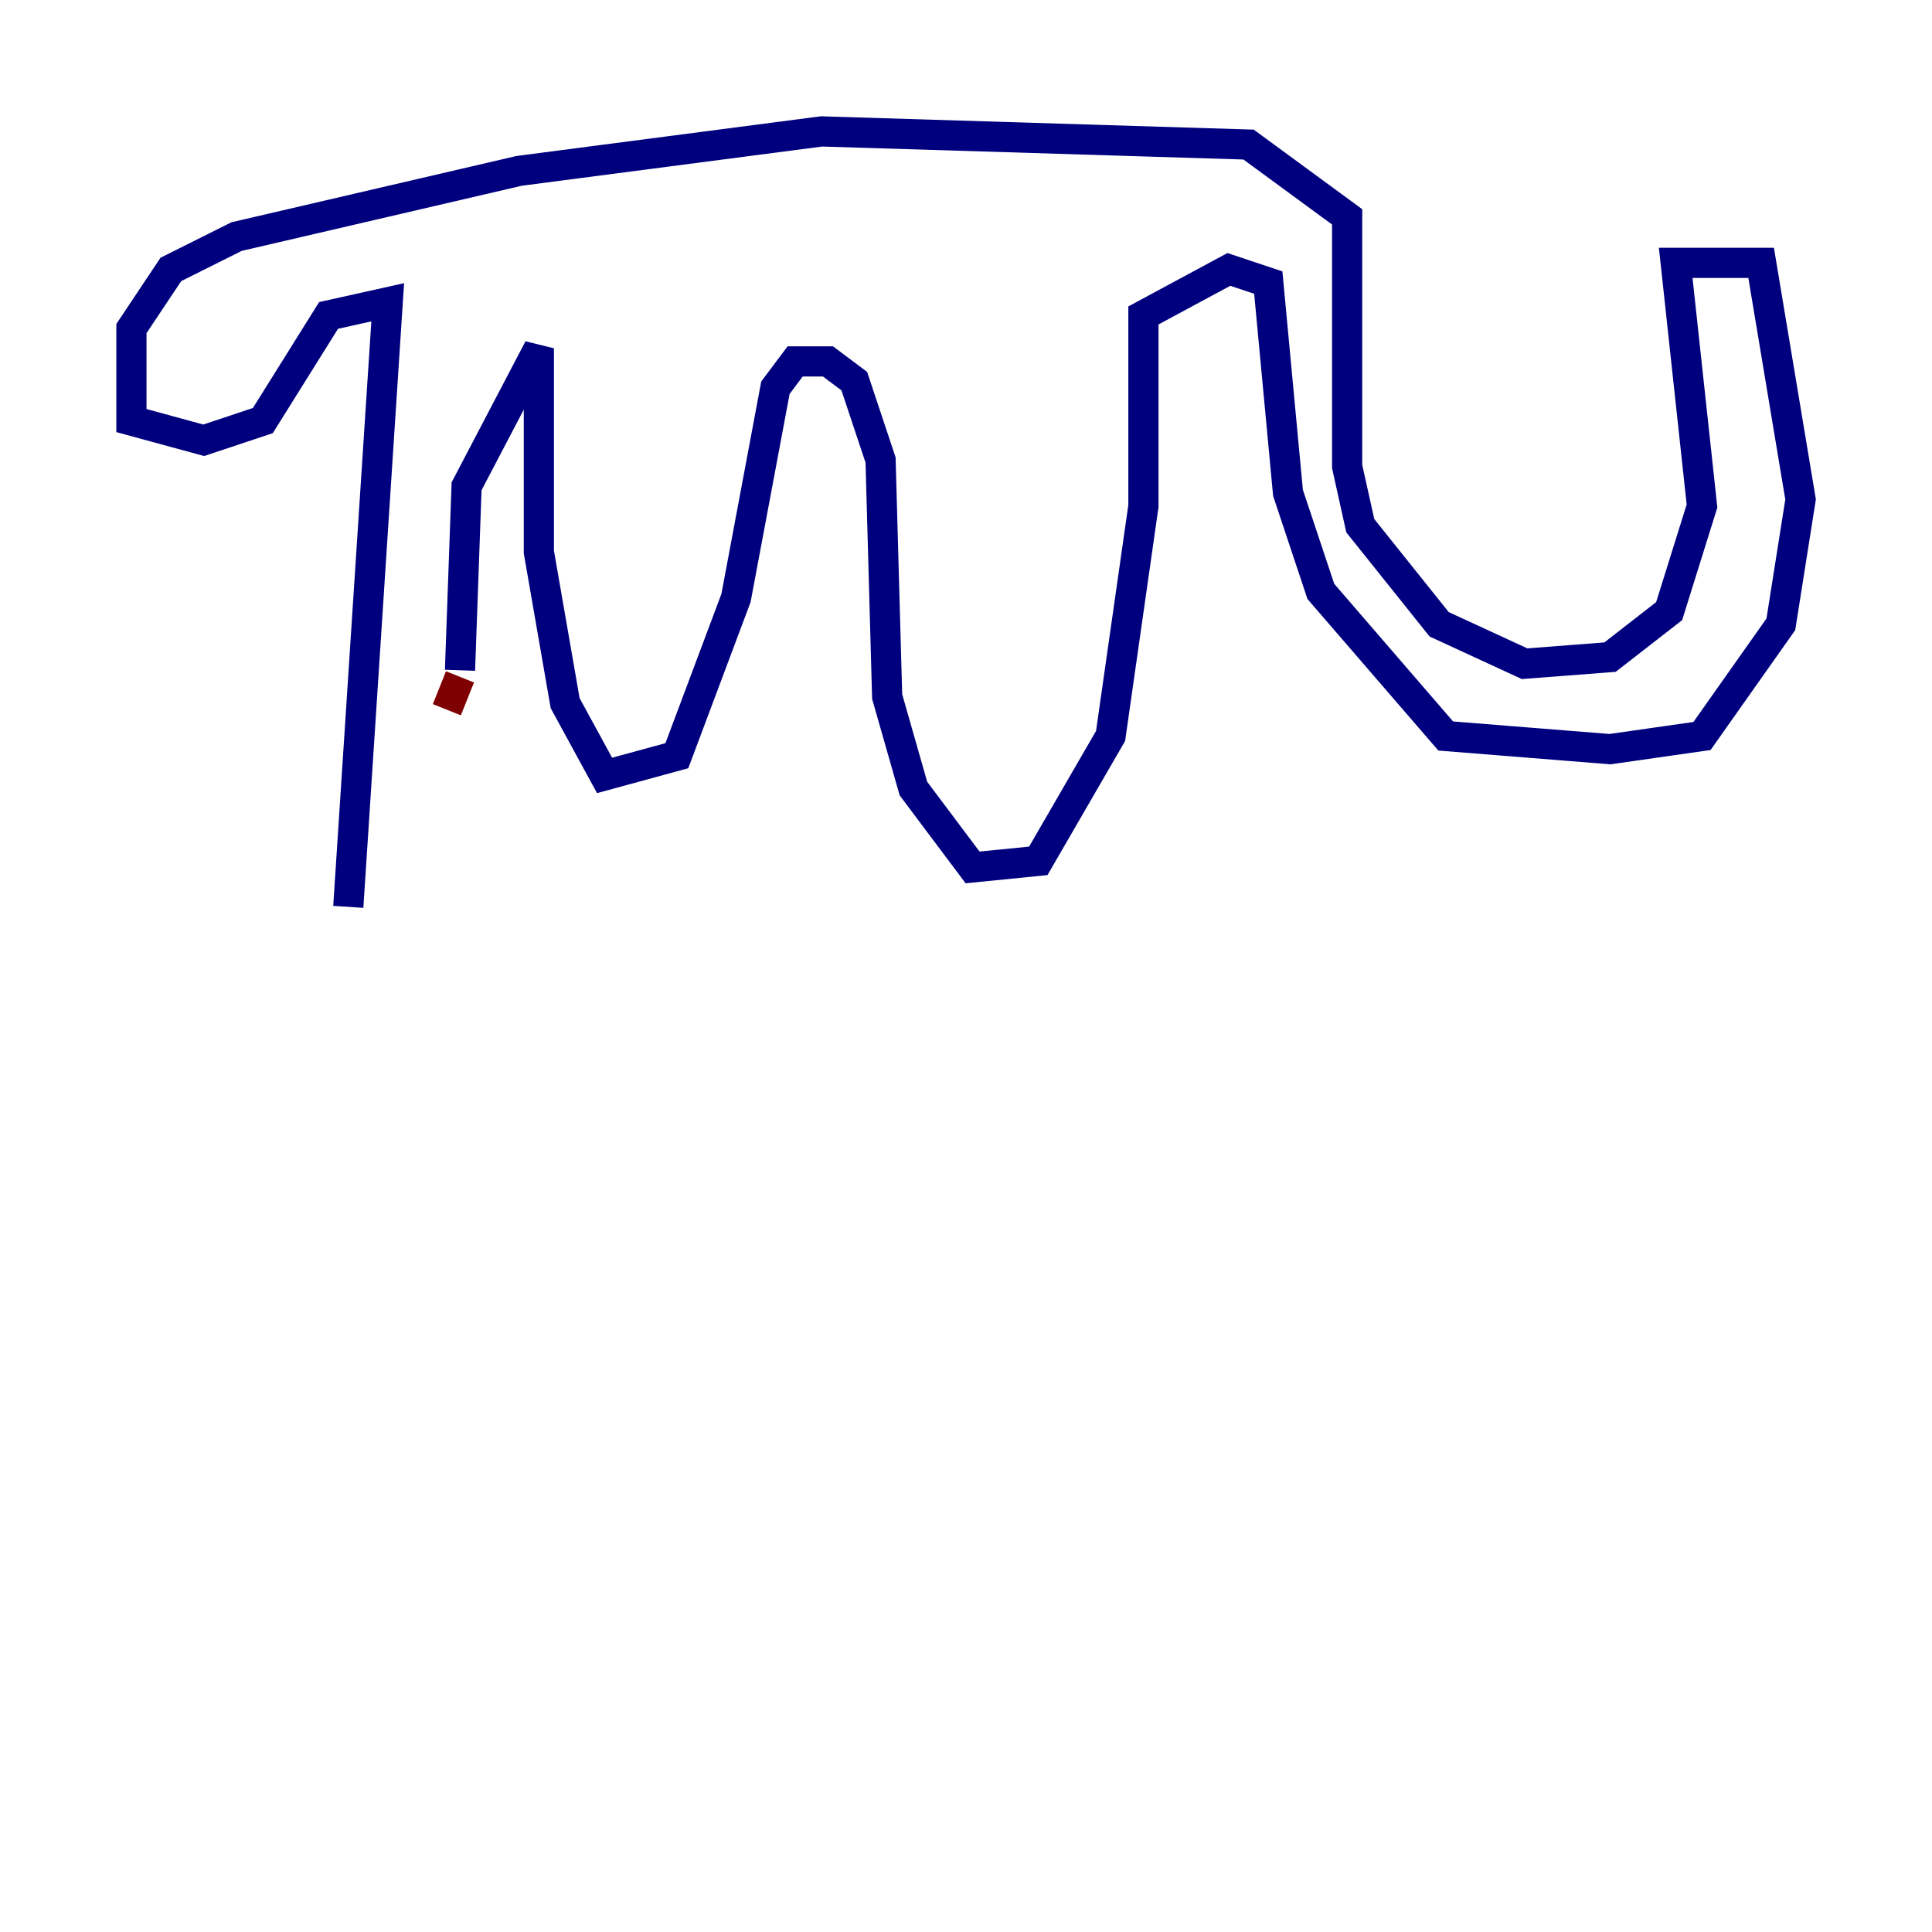 <?xml version="1.0" encoding="utf-8" ?>
<svg baseProfile="tiny" height="128" version="1.2" viewBox="0,0,128,128" width="128" xmlns="http://www.w3.org/2000/svg" xmlns:ev="http://www.w3.org/2001/xml-events" xmlns:xlink="http://www.w3.org/1999/xlink"><defs /><polyline fill="none" points="23.075,60.082 25.687,20.027 21.769,20.898 17.415,27.864 13.497,29.17 8.707,27.864 8.707,21.769 11.32,17.85 15.674,15.674 34.395,11.32 54.422,8.707 82.721,9.578 89.252,14.367 89.252,30.912 90.122,34.83 95.347,41.361 101.007,43.973 106.667,43.537 110.585,40.49 112.762,33.524 111.02,17.415 116.68,17.415 119.293,33.088 117.986,41.361 112.762,48.762 106.667,49.633 95.782,48.762 87.51,39.184 85.333,32.653 84.027,18.721 81.415,17.85 75.755,20.898 75.755,33.524 73.578,48.762 68.789,57.034 64.435,57.469 60.517,52.245 58.776,46.15 58.34,30.476 56.599,25.252 54.857,23.946 52.68,23.946 51.374,25.687 48.762,39.619 44.843,50.068 40.054,51.374 37.442,46.585 35.701,36.571 35.701,23.075 30.912,32.218 30.476,44.408" stroke="#00007f" stroke-width="2" /><polyline fill="none" points="30.476,44.843 29.605,47.02" stroke="#7f0000" stroke-width="2" /></svg>